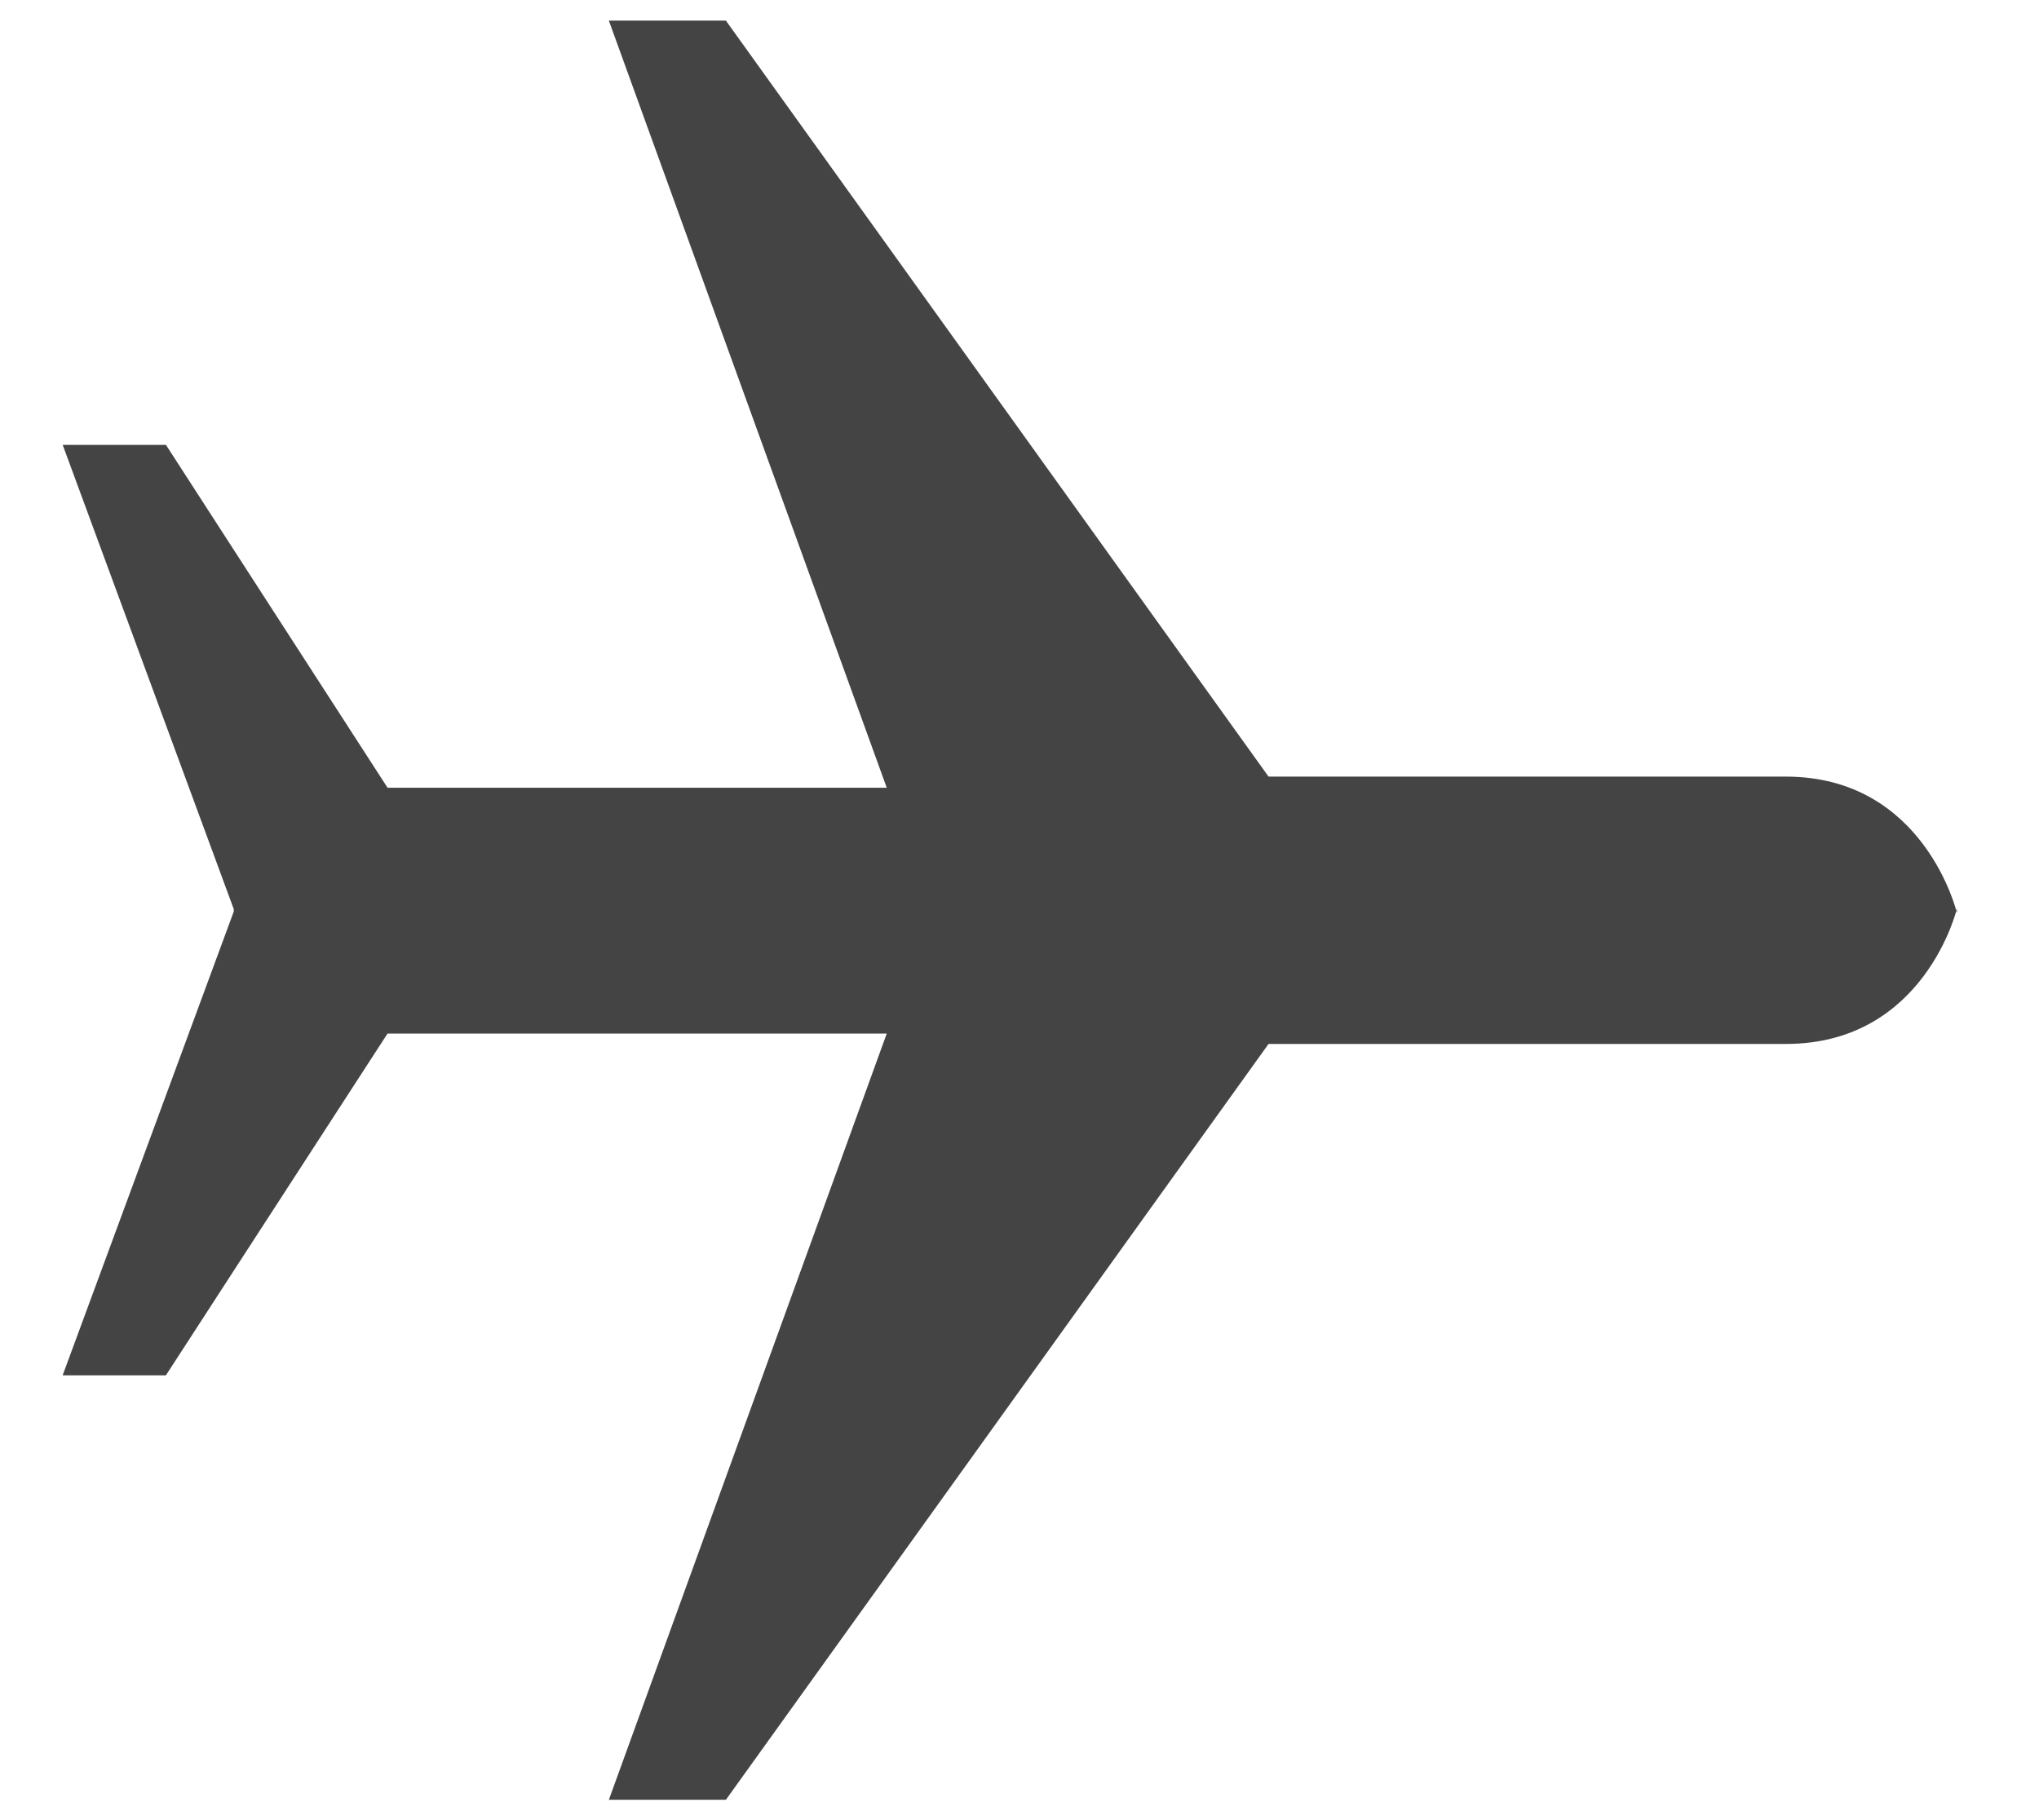 <svg version="1.1" xmlns="http://www.w3.org/2000/svg" xmlns:xlink="http://www.w3.org/1999/xlink" width="28" height="25" viewBox="0 0 28 25"><path fill="#444" d="M3.209 12.523l-2.349 6.368h1.418l3.044-4.695h6.855l-3.816 10.525h1.607l7.452-10.382c0 0 5.188 0 7.104 0 1.907 0 2.349-1.859 2.349-1.859v0.060c0 0-0.442-1.873-2.349-1.873-1.92 0-7.104 0-7.104 0l-7.452-10.384h-1.607l3.816 10.537h-6.855l-3.043-4.709h-1.418l2.349 6.376v0.037z"></path></svg>
